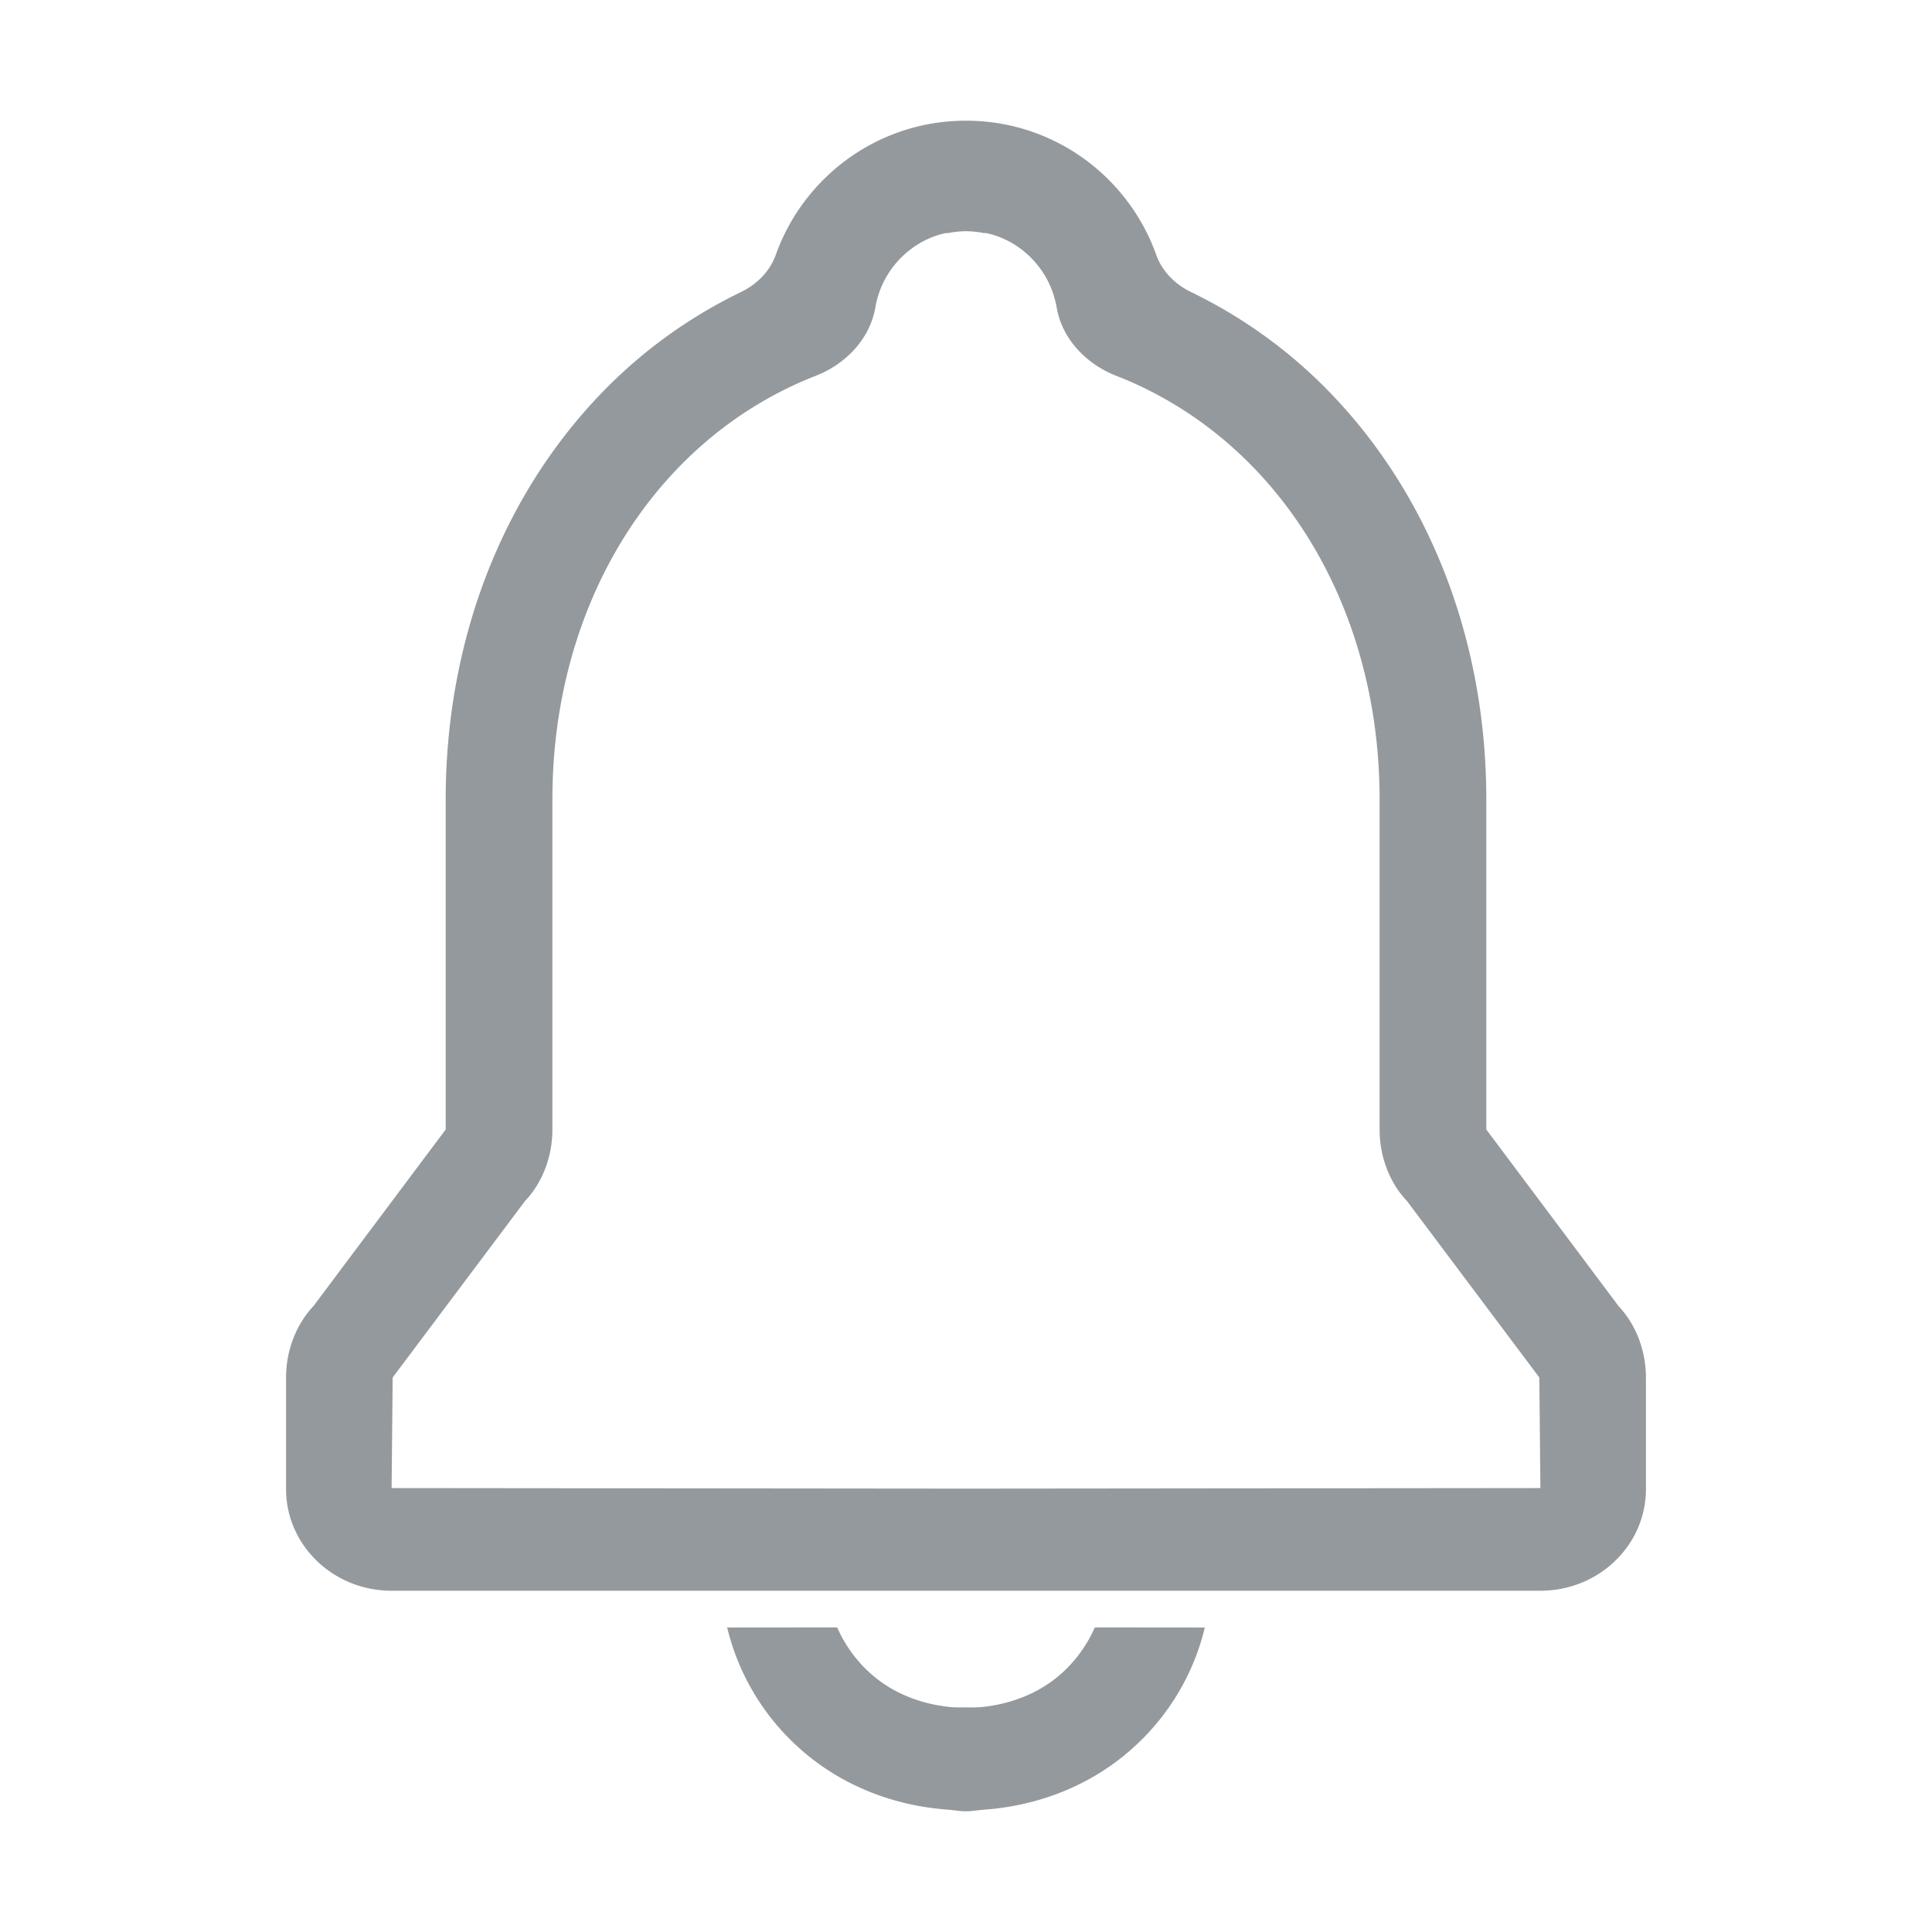 <?xml version="1.0" standalone="no"?><!DOCTYPE svg PUBLIC "-//W3C//DTD SVG 1.1//EN" "http://www.w3.org/Graphics/SVG/1.1/DTD/svg11.dtd"><svg class="icon" width="200px" height="200.00px" viewBox="0 0 1024 1024" version="1.1" xmlns="http://www.w3.org/2000/svg"><path fill="#94999d" d="M816.489 843.116H207.509c-30.882 0-55.888-24.11-55.888-53.822v-59.186c0-14.392 5.381-28.116 14.472-37.806l70.133-93.647V423.685c0-79.867 27.06-153.968 76.234-208.519 23.095-25.689 50.091-45.734 80.25-60.365 8.45-4.098 15.319-10.919 18.482-19.764 14.795-41.405 54.256-71.062 100.726-71.062 0.03 0 0.054 0.004 0.084 0.008a0.528 0.528 0 0 1 0.08-0.008c46.472 0 85.933 29.657 100.73 71.062 3.16 8.845 10.03 15.666 18.48 19.764 30.16 14.631 57.157 34.676 80.25 60.365 49.174 54.552 76.232 128.652 76.232 208.519v174.972l70.133 93.647c9.095 9.689 14.472 23.414 14.472 37.806v59.186c0 29.712-25.003 53.821-55.889 53.821z m-0.609-113.008l-70.189-93.589c-9.093-9.524-14.472-23.358-14.472-37.864V423.685c0-65.584-21.787-125.964-61.432-170.096-19.569-21.731-42.691-38.706-68.747-50.465a191.223 191.223 0 0 0-9.311-3.896c-15.831-6.14-28.789-19.482-31.669-36.218a51.104 51.104 0 0 0-2.024-7.866c-5.342-15.584-18.805-27.963-34.881-31.508-0.481-0.105-0.937-0.06-1.416-0.15v0.097c-3.15-0.649-6.411-0.987-9.738-1.037-3.329 0.049-6.592 0.388-9.742 1.037v-0.097c-0.479 0.09-0.933 0.045-1.414 0.15-16.078 3.546-29.543 15.925-34.883 31.508a50.859 50.859 0 0 0-2.022 7.866c-2.883 16.737-15.841 30.078-31.669 36.218a190.468 190.468 0 0 0-9.309 3.896c-26.06 11.76-49.18 28.734-68.751 50.465-39.641 44.132-61.43 104.513-61.43 170.096v174.972c0 14.506-5.381 28.34-14.472 37.864l-70.191 93.589-0.556 58.598 304.438 0.294 304.438-0.294-0.558-58.599zM461.808 887.333c11.711 10.314 26.689 15.968 42.124 17.451 2.68 0.261 5.372 0.17 8.069 0.172 2.692-0.002 5.384 0.09 8.065-0.172 15.436-1.485 30.414-7.138 42.126-17.451 7.961-7.011 13.959-15.445 18.102-24.777l58.291 0.056c-5.945 24.721-19.303 47.23-38.881 64.522-21.466 19.047-48.93 29.909-77.965 32.016v0.006c-3.251 0.233-6.426 0.871-9.714 0.871-0.008 0-0.015-0.004-0.024-0.004s-0.019 0.004-0.028 0.004c-3.288 0-6.463-0.636-9.714-0.871v-0.006c-29.032-2.108-56.498-12.969-77.965-32.016-19.577-17.292-32.932-39.8-38.881-64.522l58.291-0.056c4.145 9.332 10.14 17.767 18.102 24.777z" /></svg>